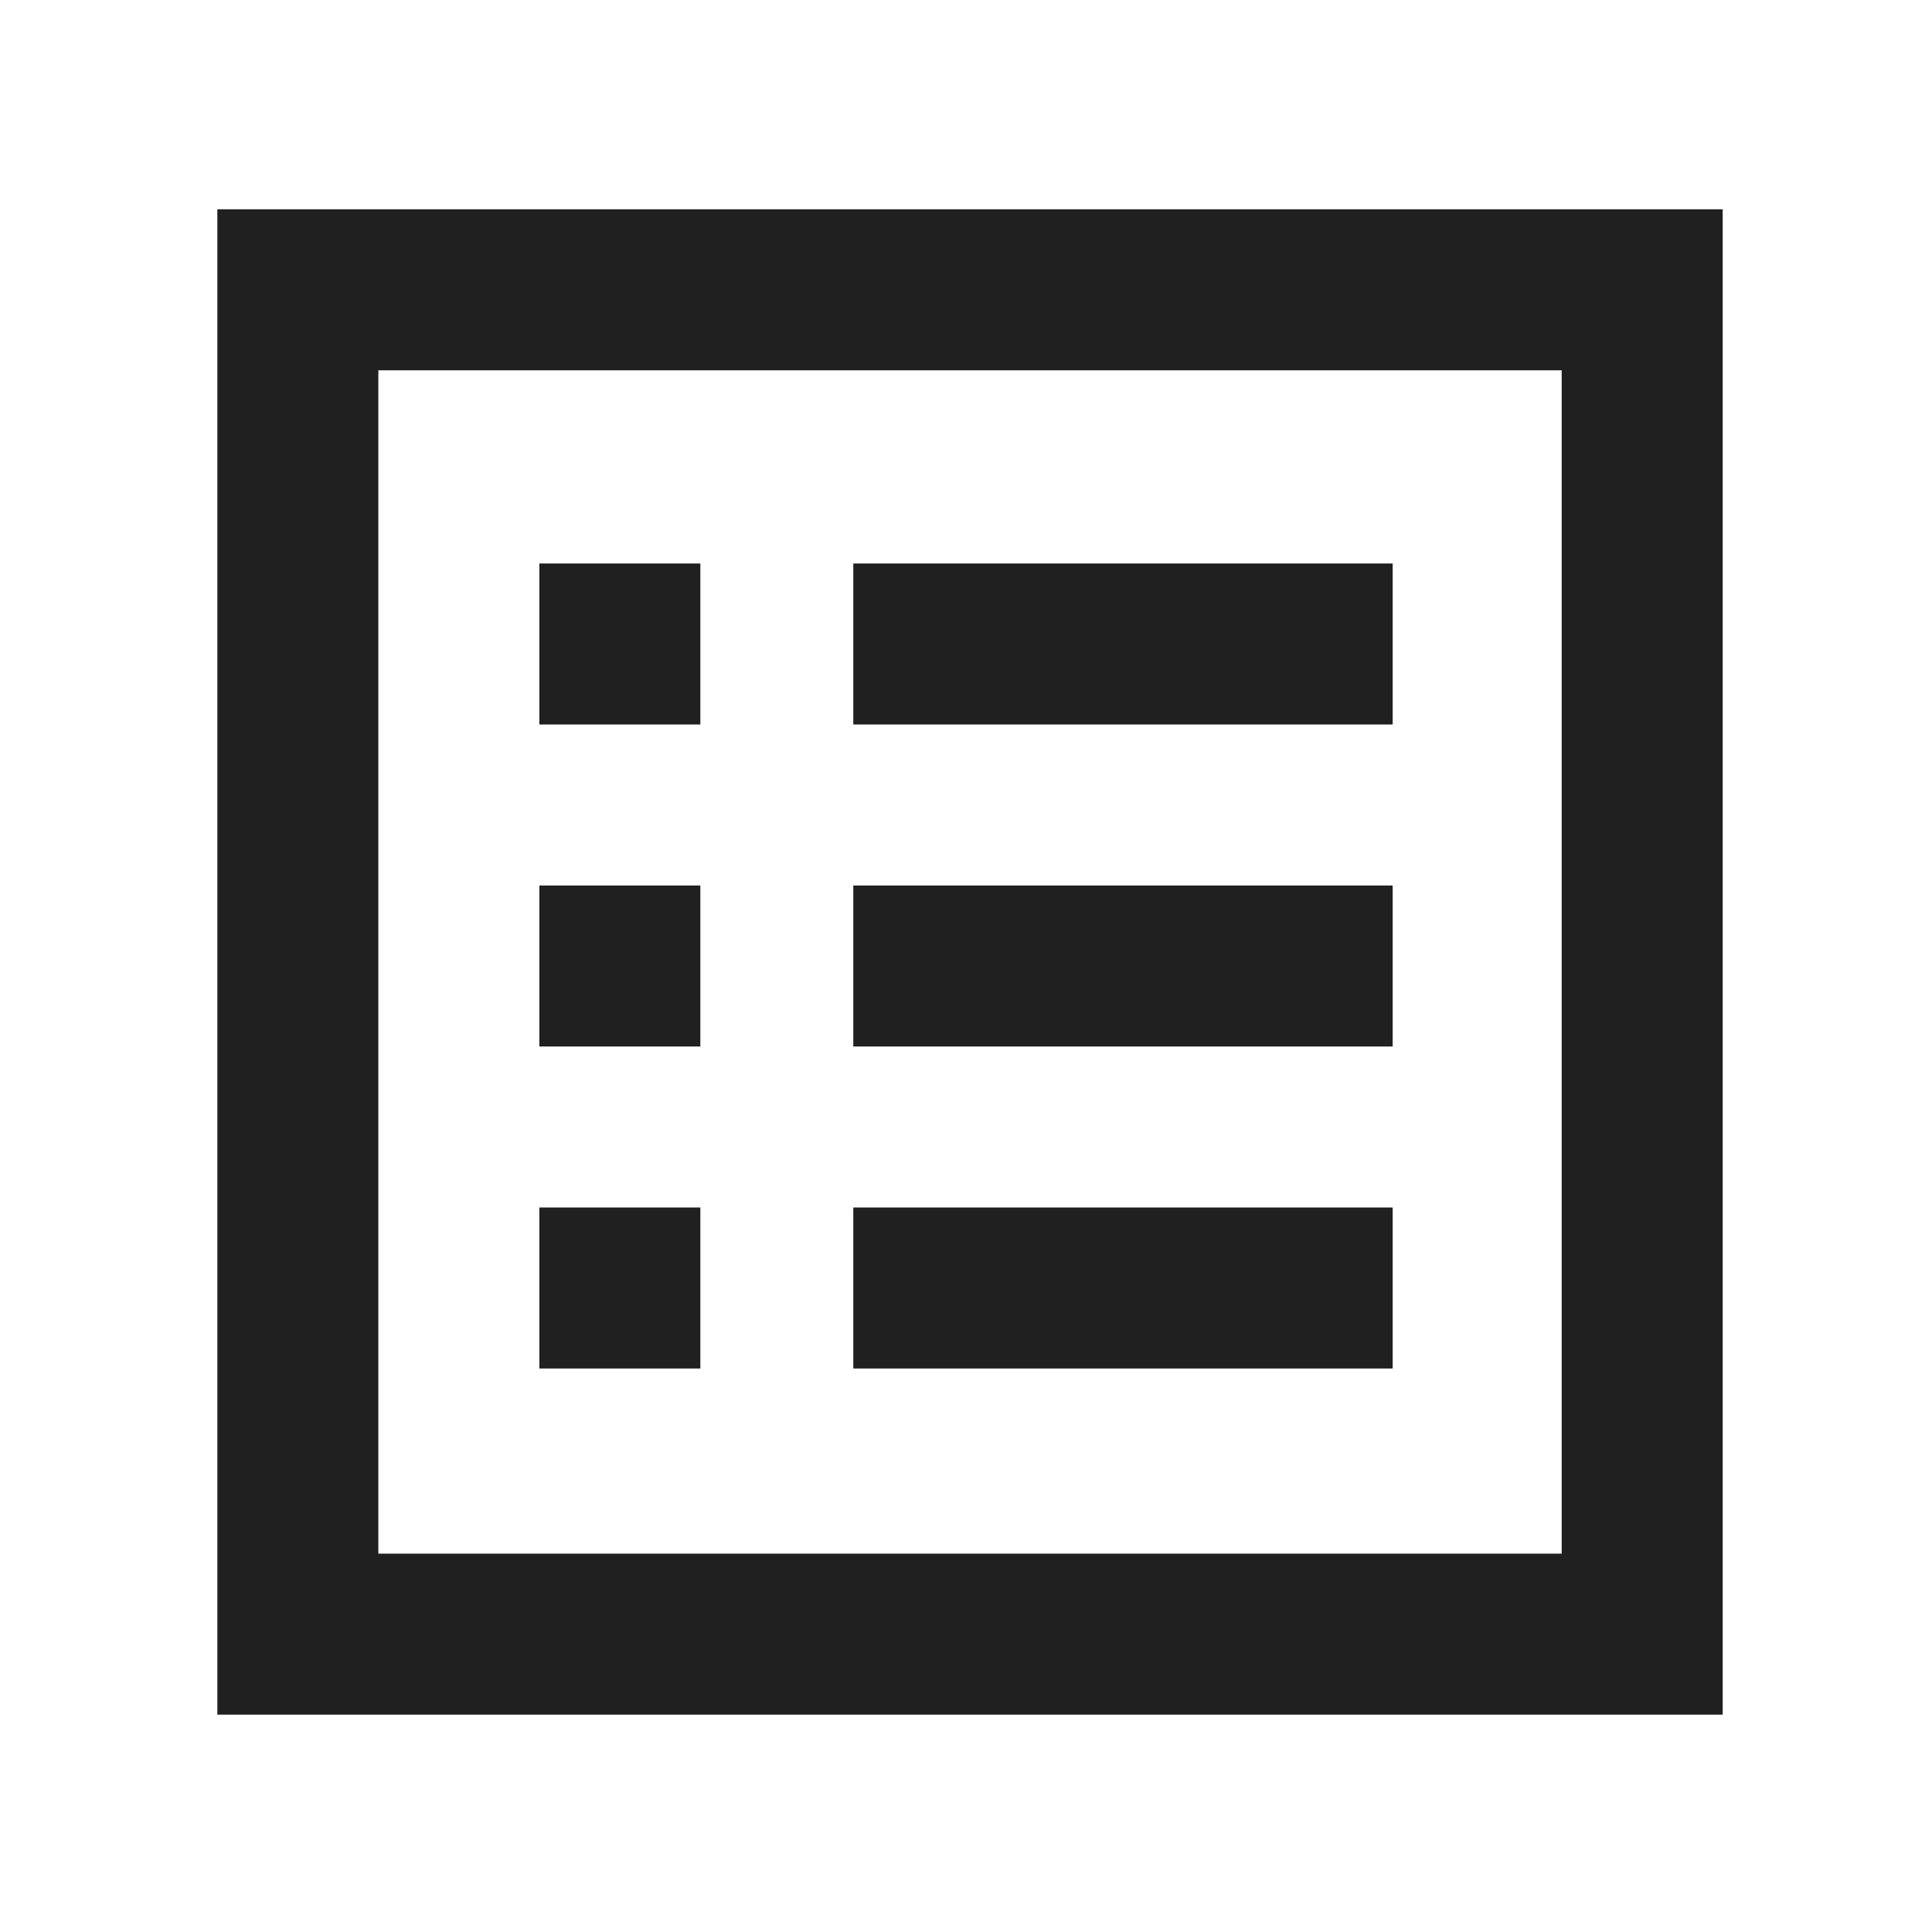 <svg width="24" height="24" viewBox="0 0 24 24" fill="none" xmlns="http://www.w3.org/2000/svg">
  <path d="M8.7 7H6.7V9H8.7V7Z" fill="#202020"/>
  <path d="M17.3 9V7H10.6V9H17.3Z" fill="#202020"/>
  <path d="M8.7 11H6.7V13H8.7V11Z" fill="#202020"/>
  <path d="M17.3 13V11H10.6V13H17.3Z" fill="#202020"/>
  <path d="M8.7 15H6.7V17H8.7V15Z" fill="#202020"/>
  <path d="M17.3 17V15H10.6V17H17.3Z" fill="#202020"/>
  <path d="M19.4 4.6V19.3H4.7V4.6H19.4ZM21.4 2.6H2.7V21.3H21.4V2.6Z" fill="#202020"/>
</svg>
